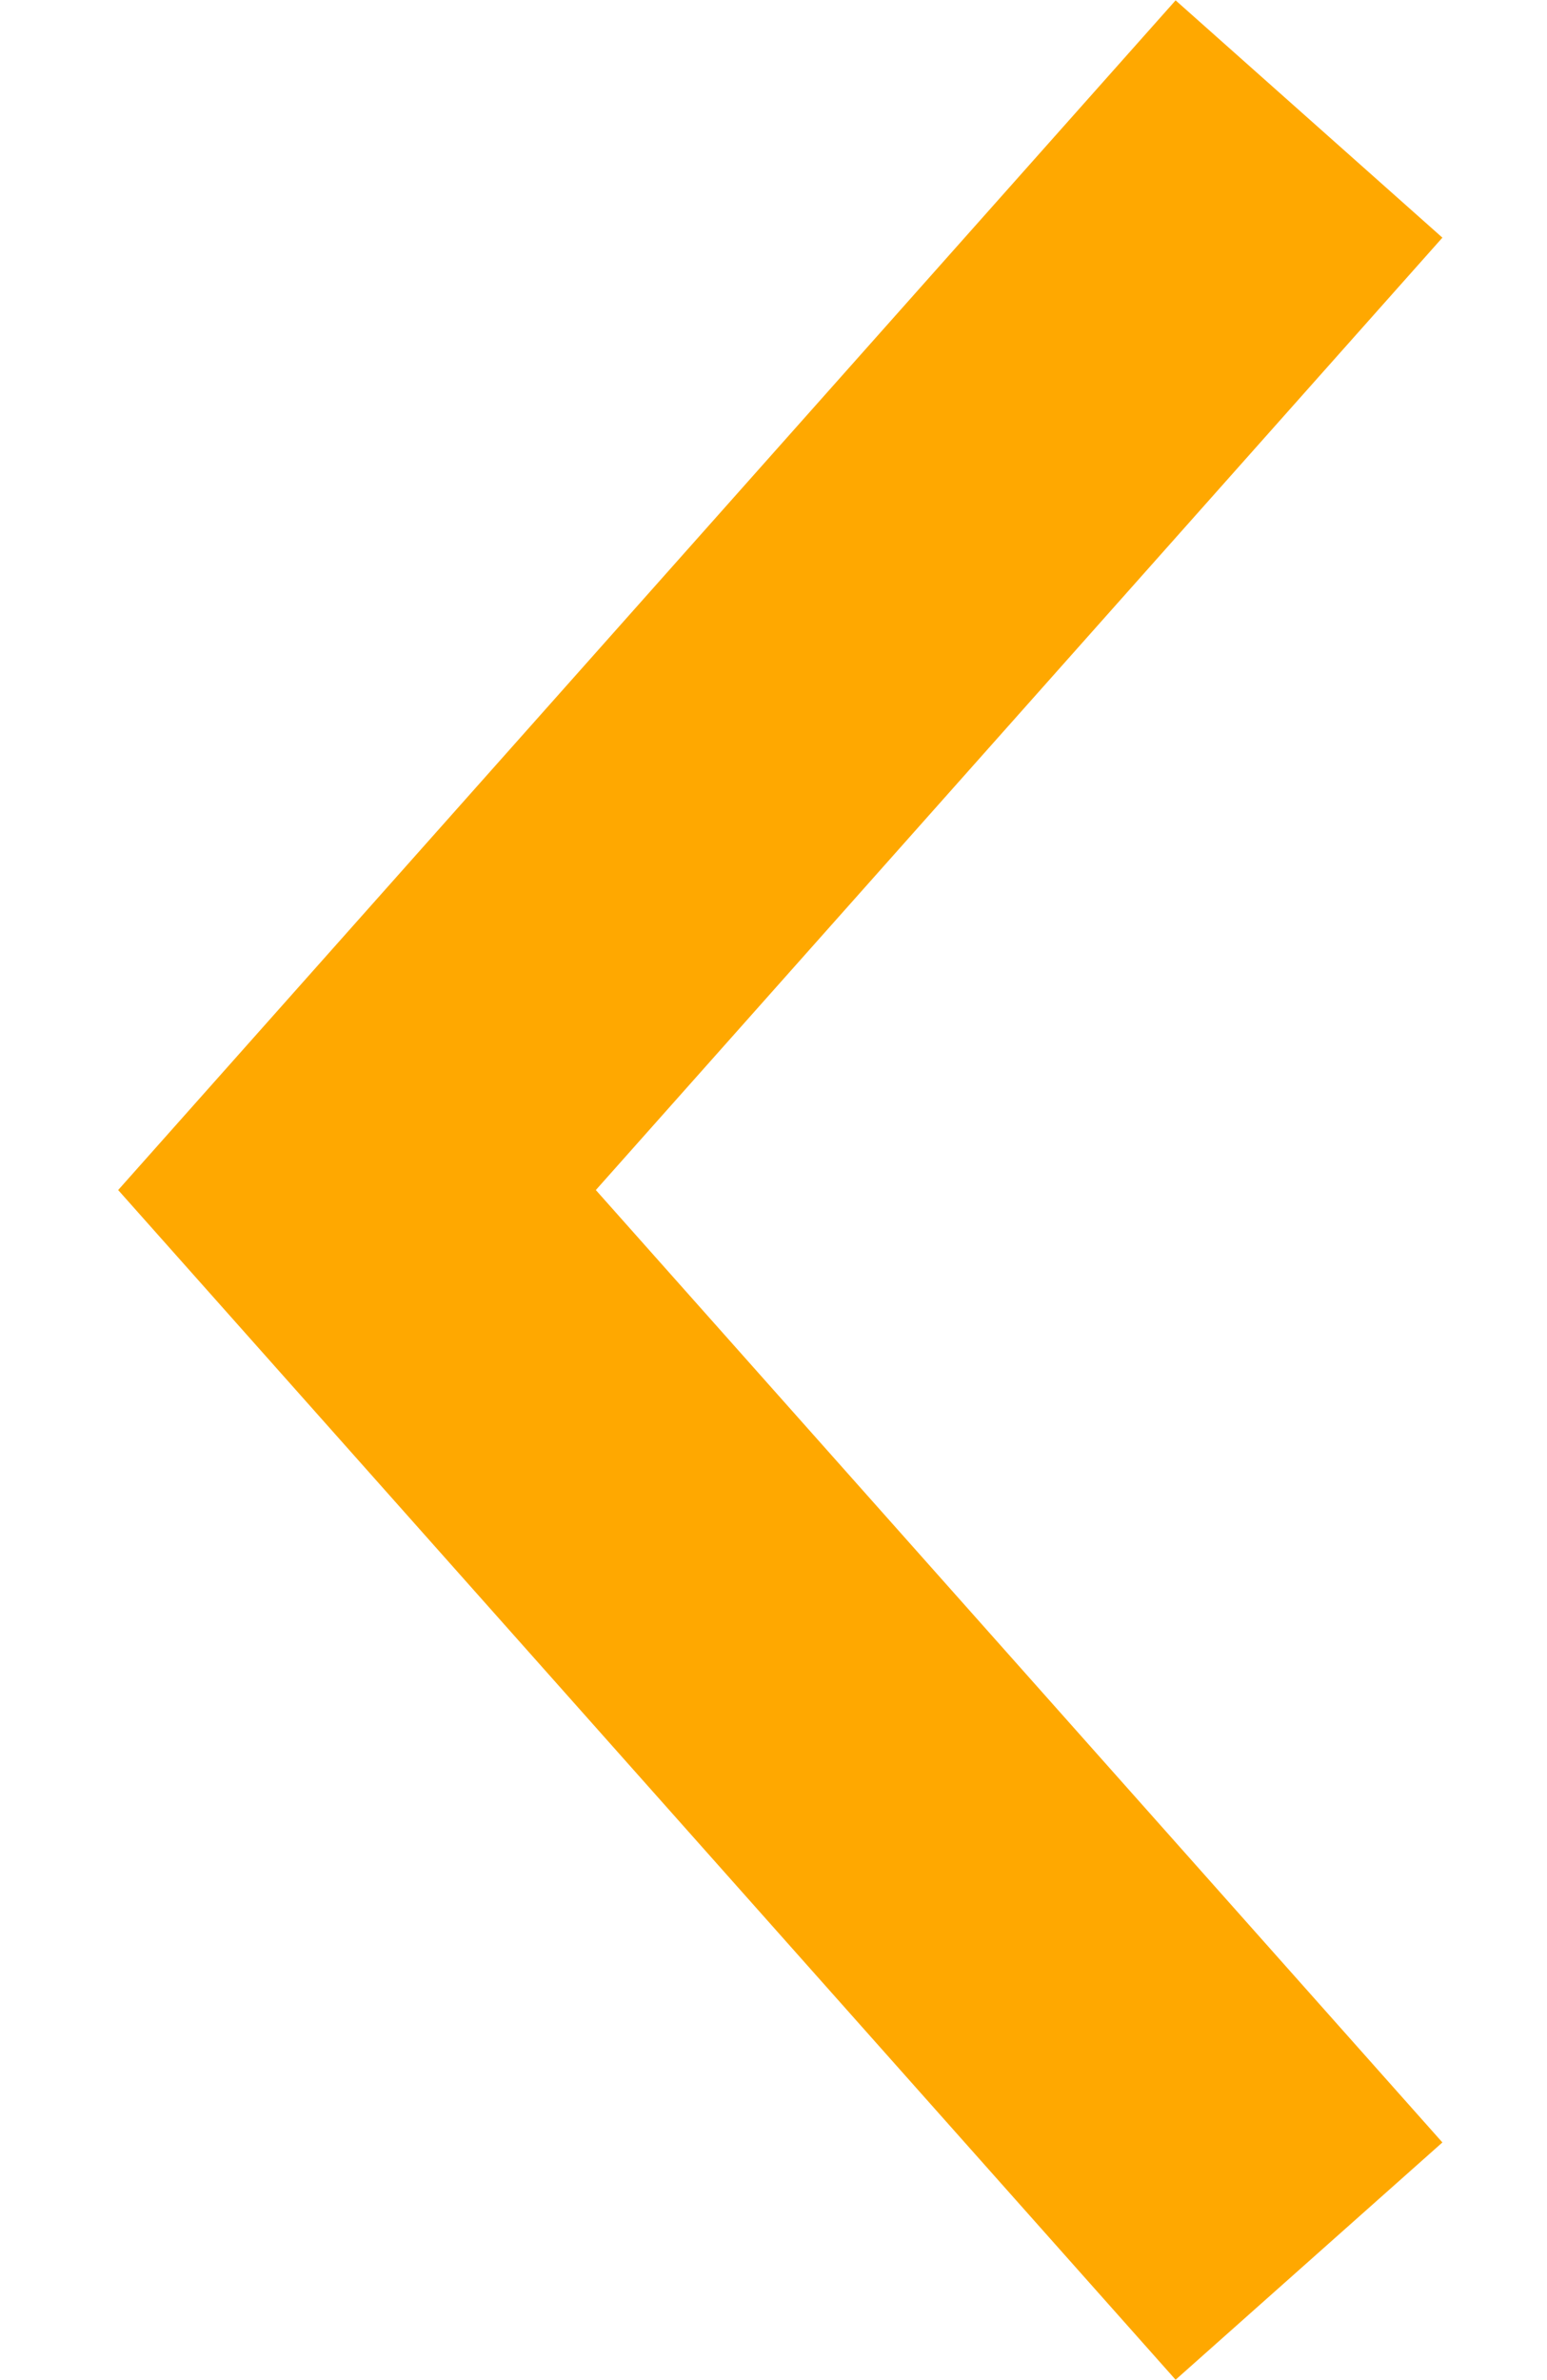 <svg width="13" height="20" viewBox="0 0 13 20" fill="none" xmlns="http://www.w3.org/2000/svg">
<path fill-rule="evenodd" clip-rule="evenodd" d="M9.879 0.003L12.121 1.997L5.007 10L12.121 18.003L9.879 19.997L0.993 10L9.879 0.003Z" fill="#FFA800"/>
</svg>
